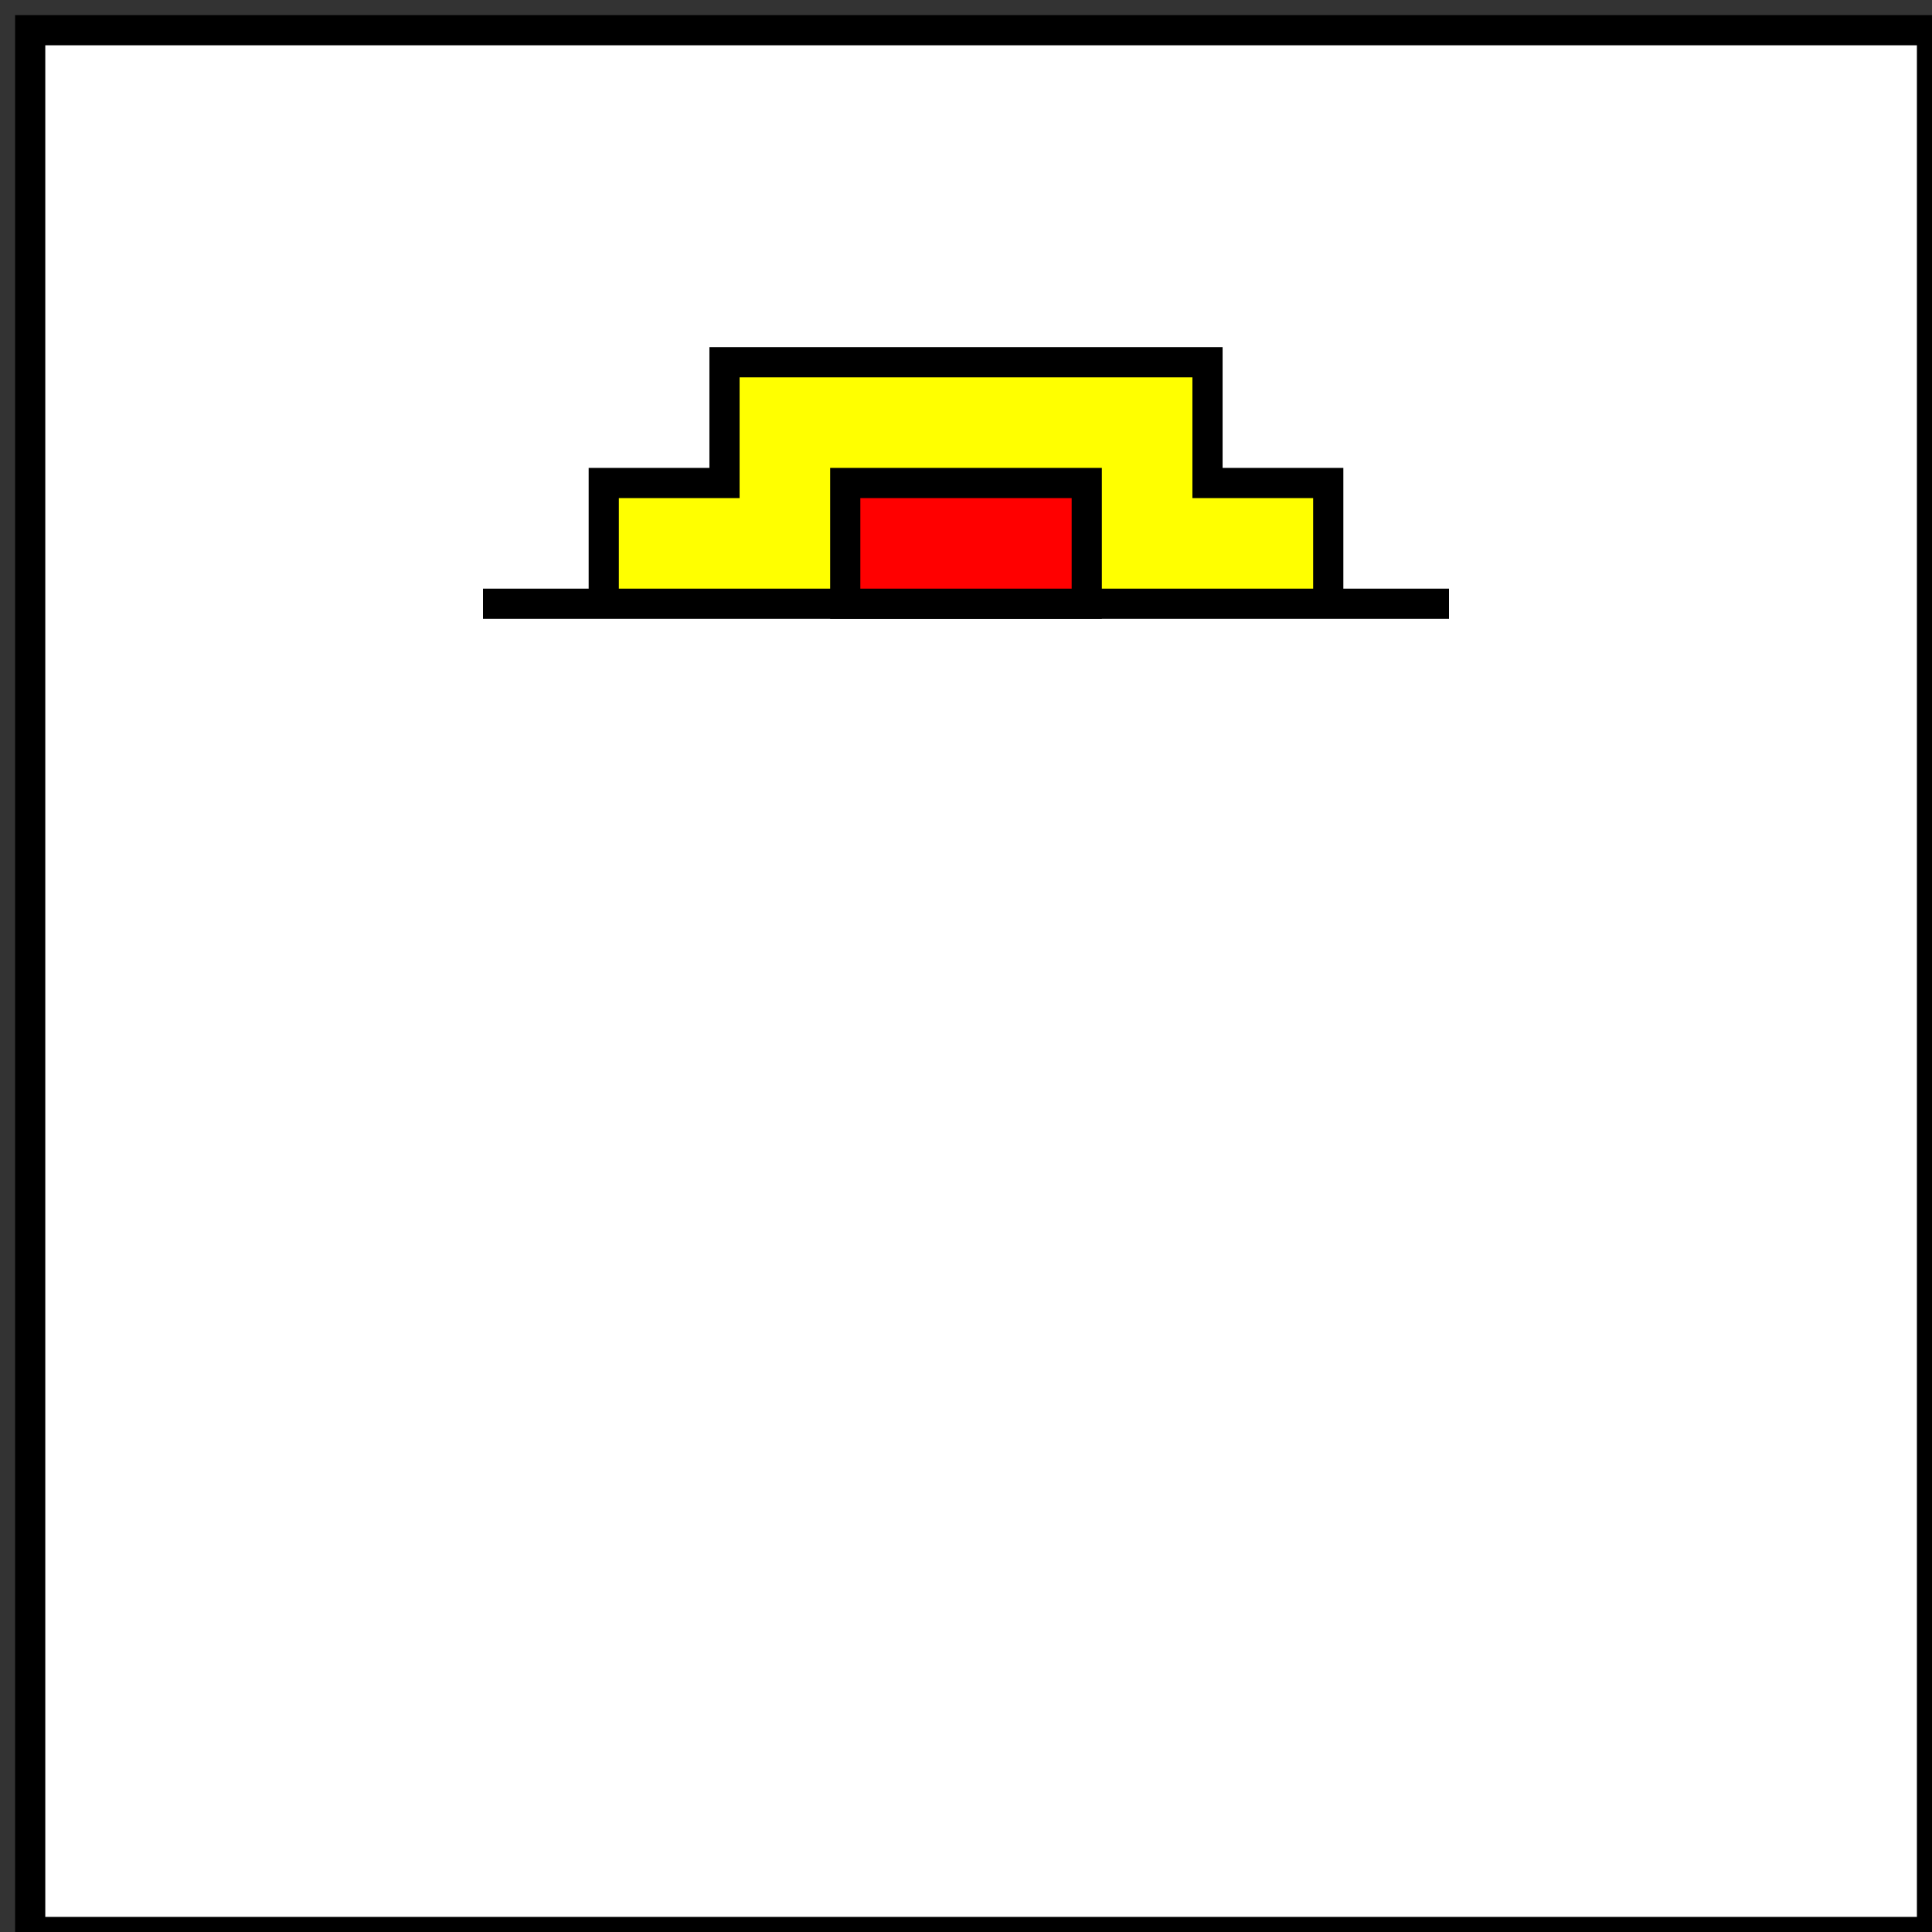<svg width="64" height="64" xmlns="http://www.w3.org/2000/svg" xmlns:xlink="http://www.w3.org/1999/xlink">
    <rect width="100%" height="100%" fill="#333333" stroke="none"/>
    <rect x="1" y="1" width="63" height="63" fill="#fff" stroke="#000" stroke-width="1"/>
  <g id="main">
      <defs>
          <g id="default_front_1">
            <polygon points="16,20 20,20 20,16 24,16 24,12
                             40,12 40,16 44,16 44,20 48,20" stroke="#000" stroke-width="1" fill="#FF0" />
            <rect x="28" y="16" width="8" height="4" stroke="#000" stroke-width="1" fill="#F00" />
          </g>
      </defs>
      <use x="0" y="0" xlink:href="#default_front_1" />
  </g>
</svg>
